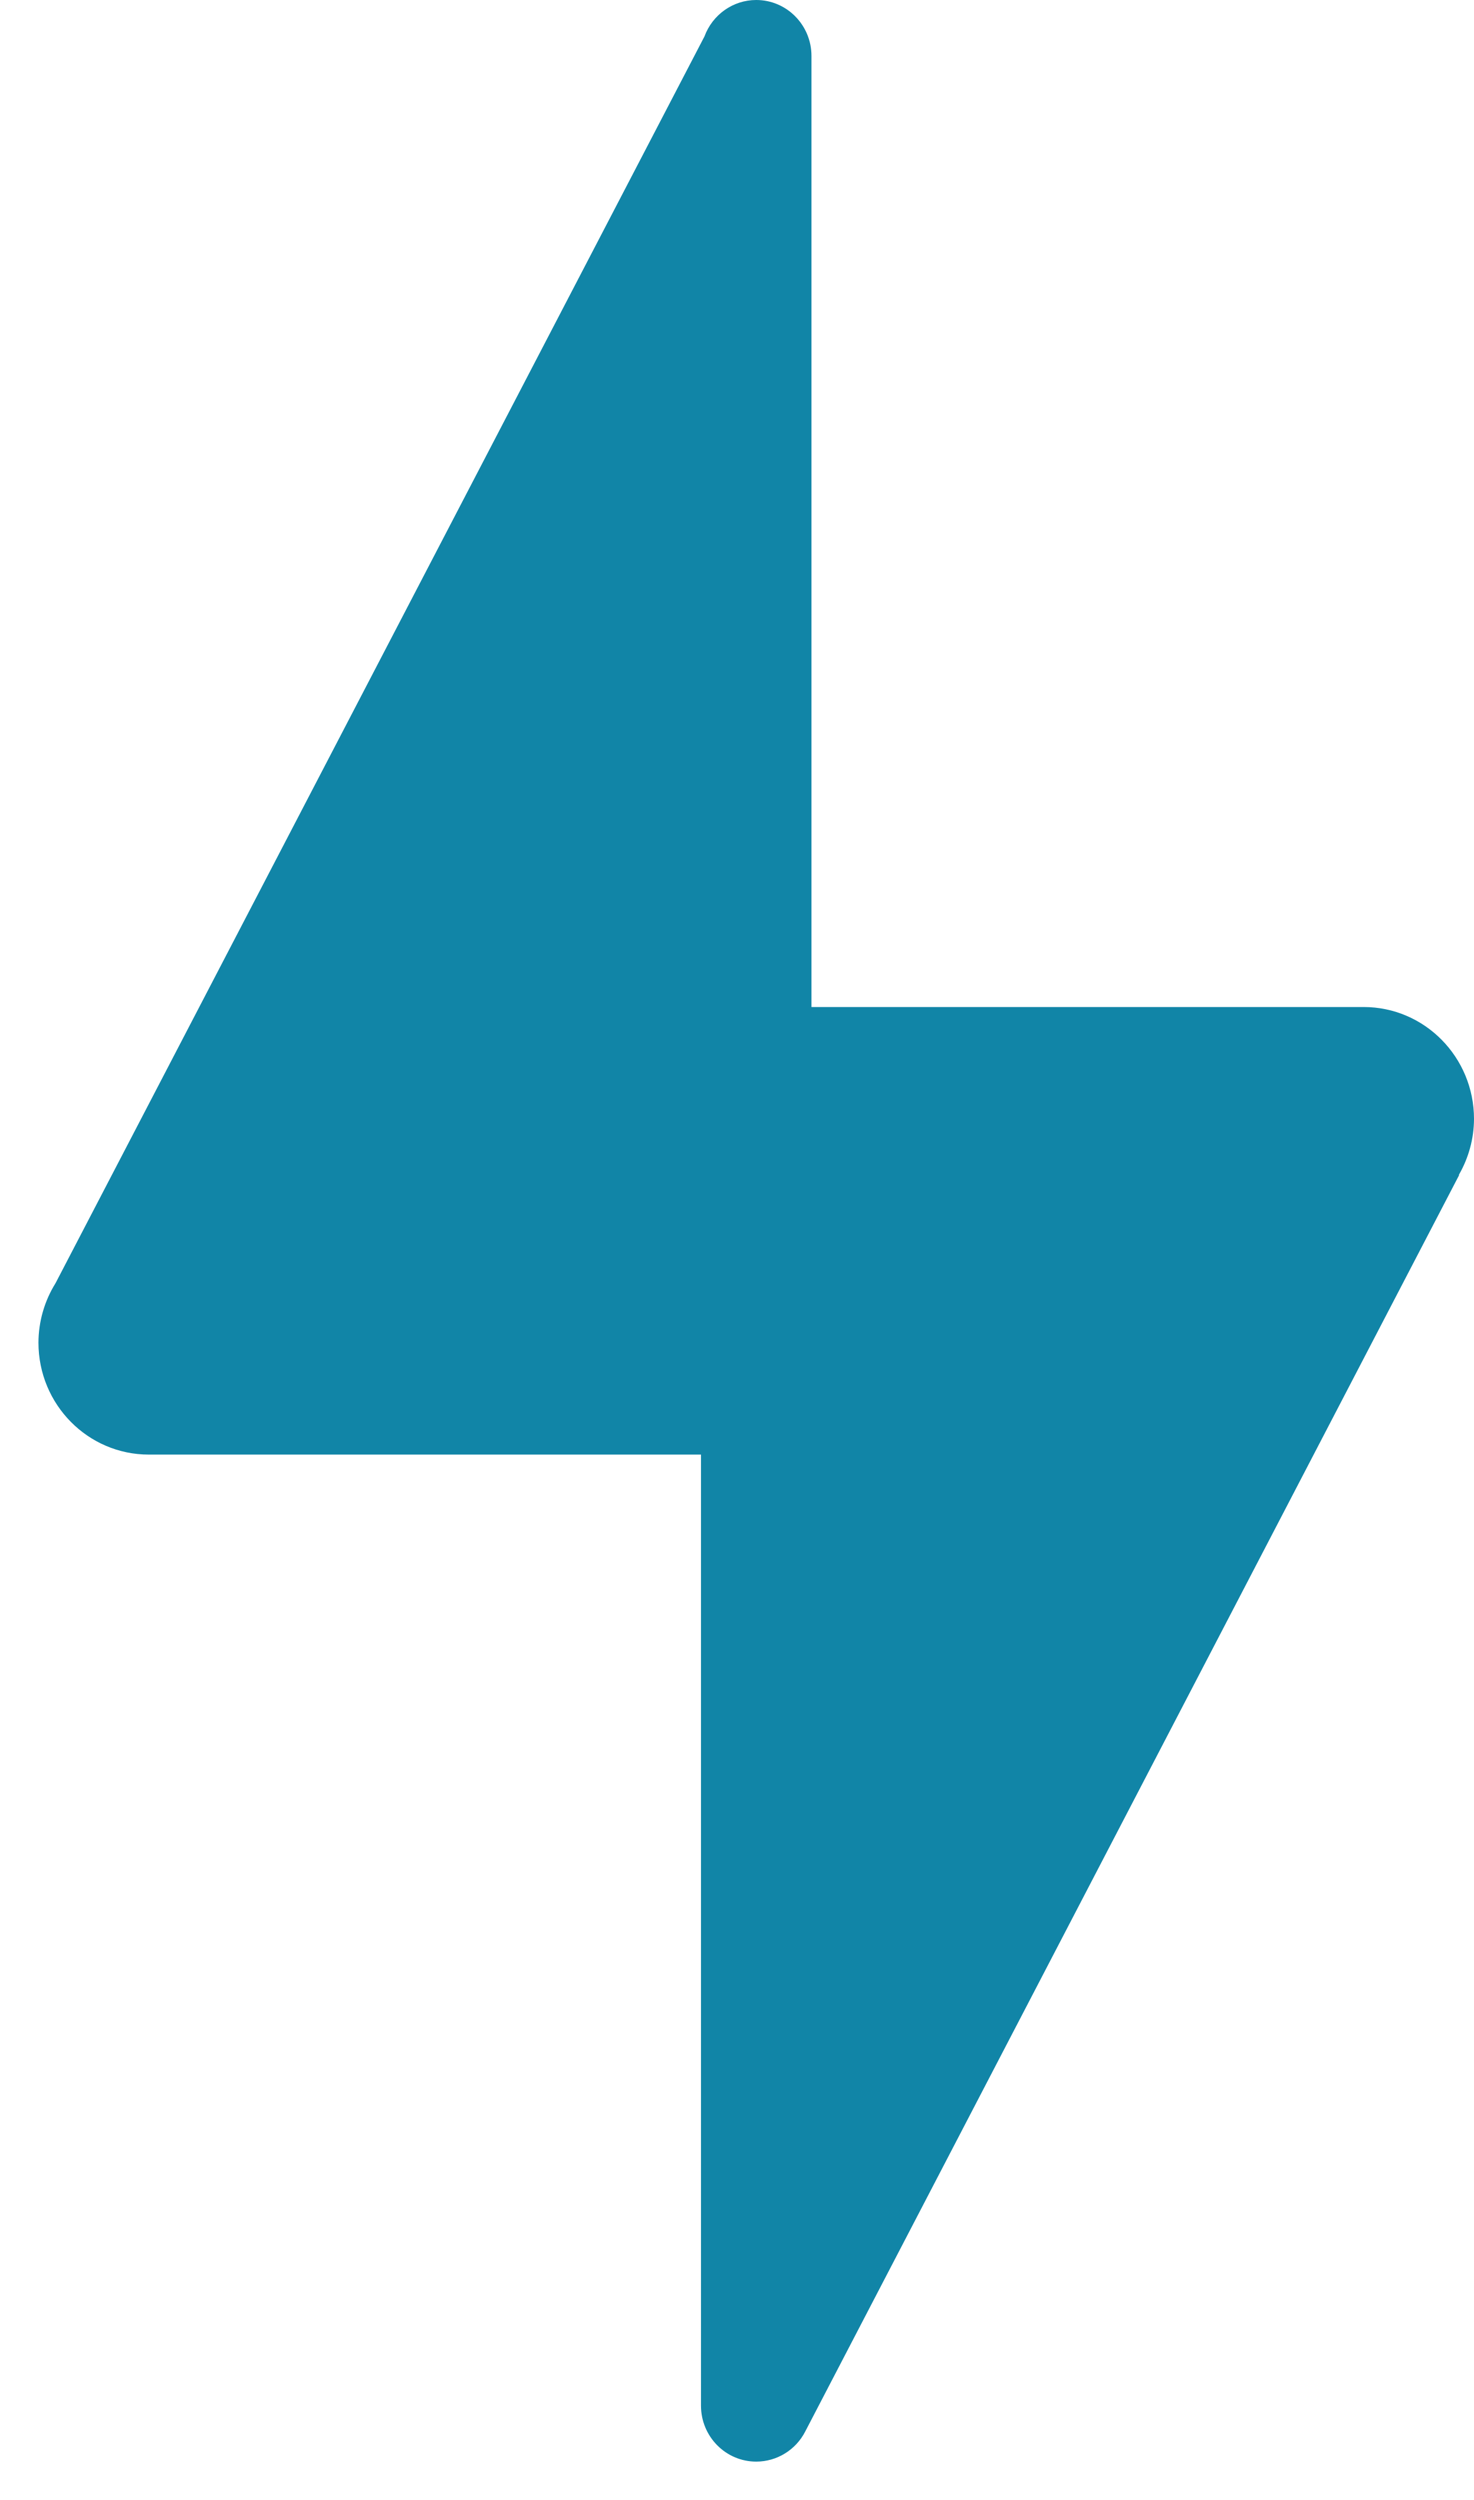 <?xml version="1.0" encoding="UTF-8"?>
<svg width="23px" height="39px" viewBox="0 0 23 39" version="1.1" xmlns="http://www.w3.org/2000/svg" xmlns:xlink="http://www.w3.org/1999/xlink">
    <title>material_bolt</title>
    <g id="页面-1" stroke="none" stroke-width="1" fill="none" fill-rule="evenodd">
        <g id="项目首页左边导航版" transform="translate(-339, -827)" fill="#1185A7">
            <g id="Features/1/White" transform="translate(170, 761)">
                <g id="feature-1" transform="translate(0, 66)">
                    <path d="M180.8,0 C180.44,0 180.118,0.227 179.992,0.569 L169.866,20.018 C169.693,20.296 169.601,20.617 169.6,20.945 C169.6,21.909 170.371,22.691 171.323,22.691 L179.938,22.691 L179.938,37.527 C179.938,38.009 180.324,38.4 180.8,38.4 C181.123,38.4 181.42,38.217 181.567,37.926 L191.768,18.331 L191.764,18.327 C191.917,18.062 191.999,17.761 192,17.455 C192,16.491 191.229,15.709 190.277,15.709 L181.662,15.709 L181.662,0.873 C181.662,0.391 181.276,0 180.8,0 Z" id="material_bolt"></path>
                </g>
            </g>
        </g>
    </g>
</svg>